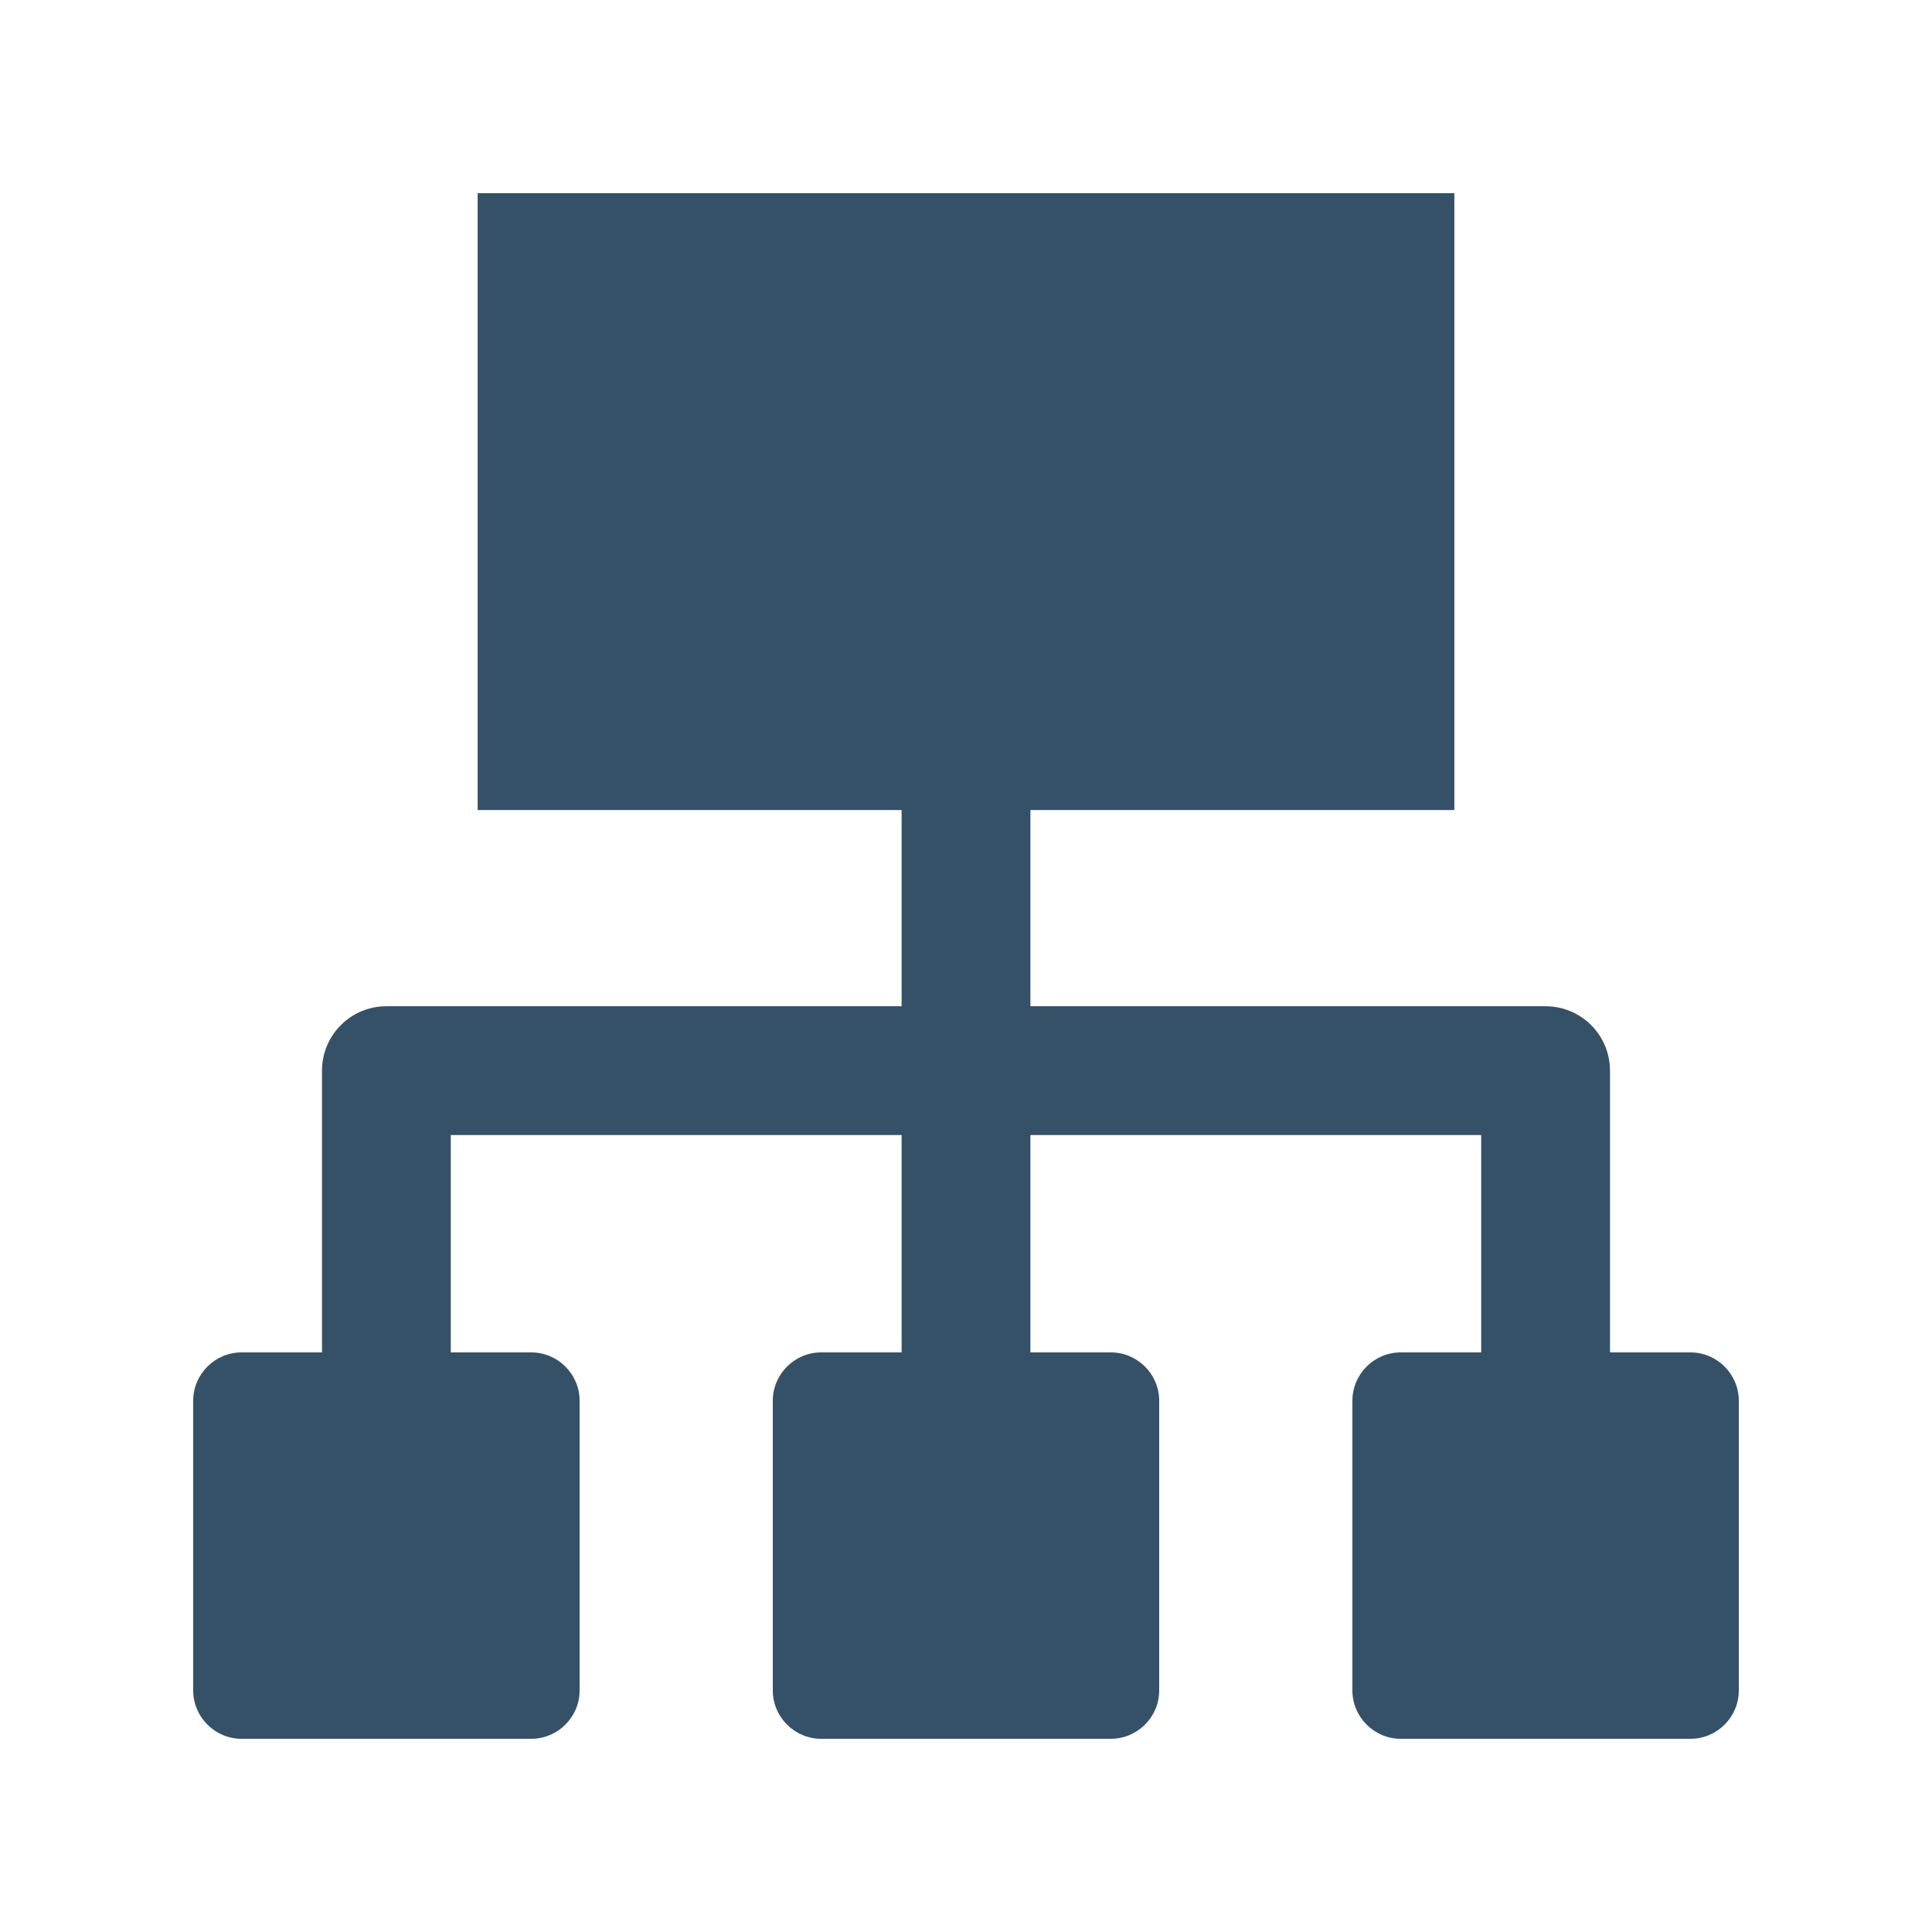 <?xml version="1.0" encoding="utf-8"?>
<!-- Generator: Adobe Illustrator 16.0.4, SVG Export Plug-In . SVG Version: 6.00 Build 0)  -->
<!DOCTYPE svg PUBLIC "-//W3C//DTD SVG 1.1//EN" "http://www.w3.org/Graphics/SVG/1.1/DTD/svg11.dtd">
<svg version="1.1" xmlns="http://www.w3.org/2000/svg" xmlns:xlink="http://www.w3.org/1999/xlink" x="0px" y="0px" width="30px"
	 height="30px" viewBox="0 0 30 30" enable-background="new 0 0 30 30" xml:space="preserve">
<g id="Layer_1" display="none">
	<path display="inline" fill="#FFFFFF" d="M26.25,21H25v-4.375c0-0.553-0.448-1-1-1h-8v-3.047h6.583V3H7.417v9.578H14v3.047H6
		c-0.552,0-1,0.447-1,1V21H3.75C3.338,21,3,21.338,3,21.75v4.5C3,26.662,3.338,27,3.75,27h4.5C8.663,27,9,26.662,9,26.25v-4.5
		C9,21.338,8.663,21,8.25,21H7v-3.375h7V21h-1.25C12.338,21,12,21.338,12,21.75v4.5c0,0.412,0.338,0.75,0.75,0.75h4.5
		c0.412,0,0.75-0.338,0.75-0.75v-4.5c0-0.412-0.338-0.75-0.75-0.75H16v-3.375h7V21h-1.25C21.337,21,21,21.338,21,21.75v4.5
		c0,0.412,0.338,0.75,0.75,0.75h4.5c0.413,0,0.75-0.338,0.75-0.75v-4.5C27,21.338,26.662,21,26.25,21z"/>
</g>
<g id="Layer_2">
	<path fill="#355168" d="M26.25,21H25v-4.375c0-0.553-0.448-1-1-1h-8v-3.047h6.583V3H7.417v9.578H14v3.047H6c-0.552,0-1,0.447-1,1
		V21H3.75C3.338,21,3,21.338,3,21.75v4.5C3,26.662,3.338,27,3.75,27h4.5C8.663,27,9,26.662,9,26.25v-4.5C9,21.338,8.663,21,8.25,21
		H7v-3.375h7V21h-1.25C12.338,21,12,21.338,12,21.75v4.5c0,0.412,0.338,0.75,0.75,0.75h4.5c0.412,0,0.75-0.338,0.75-0.75v-4.5
		c0-0.412-0.338-0.75-0.75-0.75H16v-3.375h7V21h-1.25C21.337,21,21,21.338,21,21.75v4.5c0,0.412,0.338,0.75,0.75,0.75h4.5
		c0.413,0,0.75-0.338,0.75-0.75v-4.5C27,21.338,26.662,21,26.25,21z"/>
</g>
</svg>
